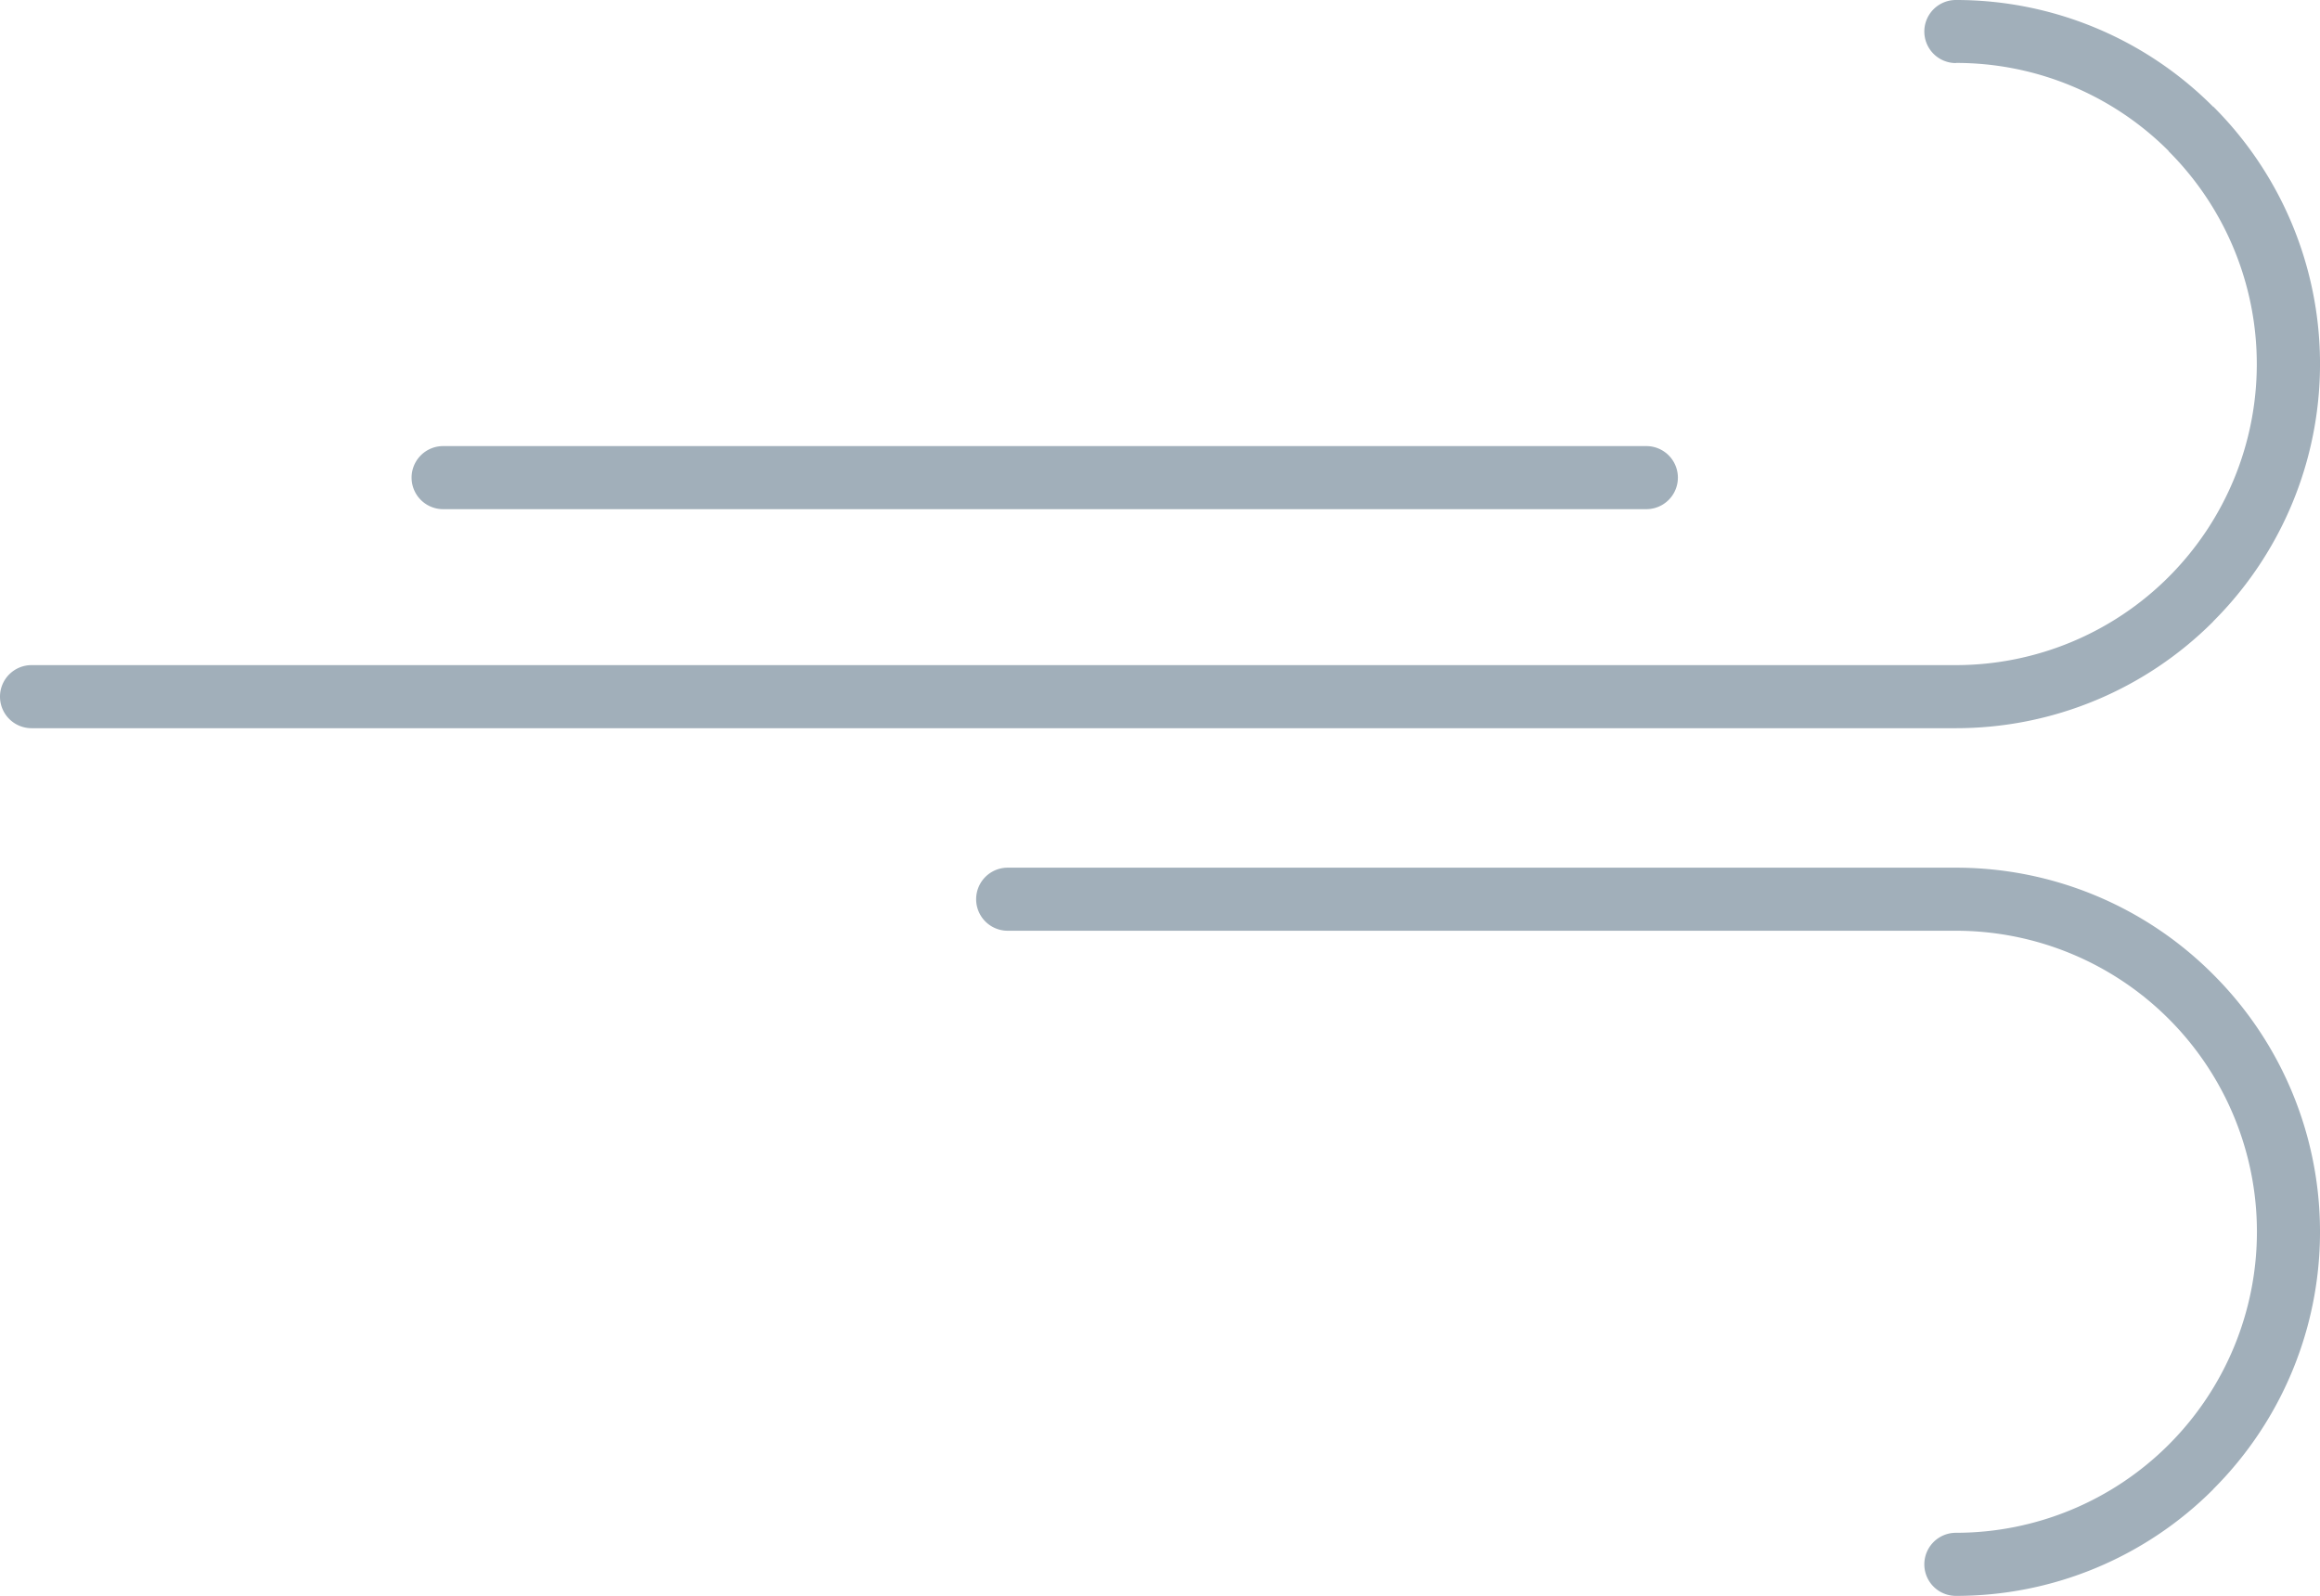 <svg xmlns="http://www.w3.org/2000/svg" viewBox="0 0 16.183 11.133"><title>wind-icon-uc-santa-barbara</title><g id="ICONS"><path d="M13.643.44a.22.22,0,0,1,0-.44,2.529,2.529,0,0,1,1.795.745l.001-.001a2.537,2.537,0,0,1,0,3.59l-.001.002a2.534,2.534,0,0,1-1.795.744H.22A.22.22,0,1,1,.22,4.64H13.643a2.1,2.1,0,0,0,1.484-3.585v-.002a2.093,2.093,0,0,0-1.484-.614Zm-10.552,3.112h8.393a.22.22,0,1,0,0-.44H3.091a.22.22,0,0,0,0,.44Zm10.552,7.581a.22.22,0,0,1,0-.44,2.1,2.1,0,1,0,0-4.2H7.029a.22.22,0,0,1,0-.44h6.614a2.531,2.531,0,0,1,1.795.745l.001.001a2.536,2.536,0,0,1,0,3.589l-.001.002A2.531,2.531,0,0,1,13.643,11.133Z" style="fill:#a1afba;fill-rule:evenodd"/></g></svg>